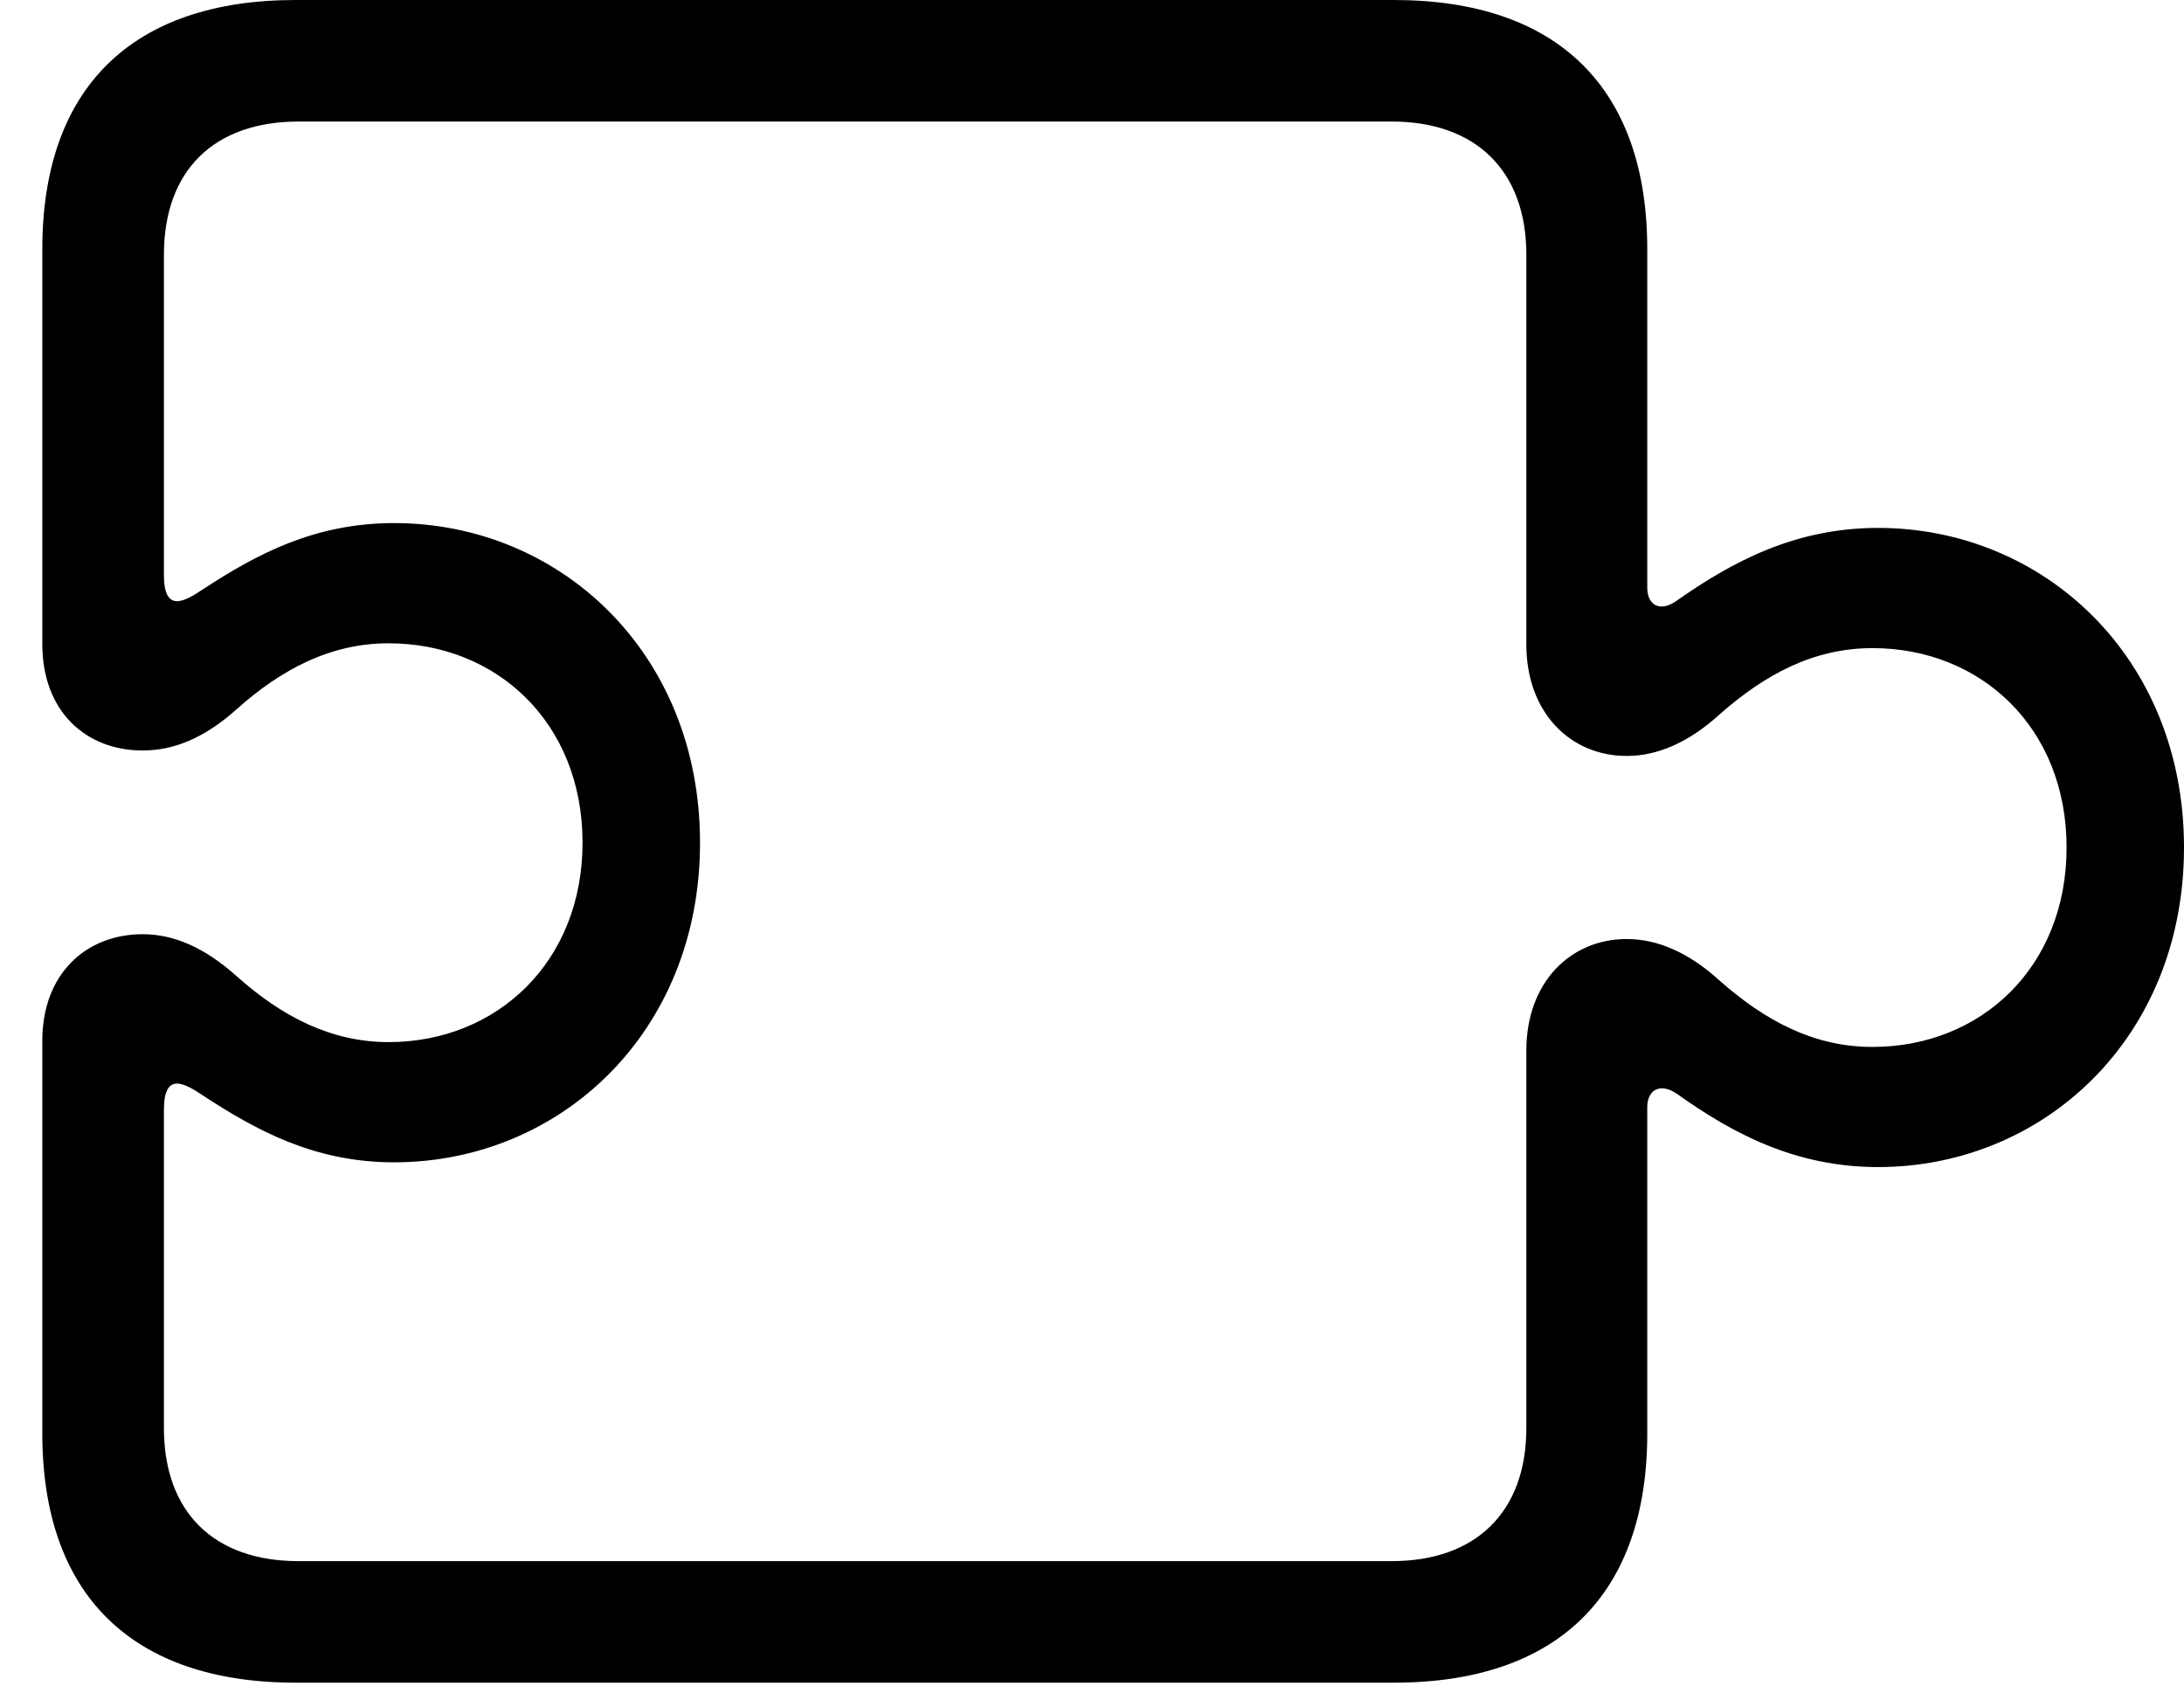 <svg version="1.1" xmlns="http://www.w3.org/2000/svg" xmlns:xlink="http://www.w3.org/1999/xlink" width="31.23" height="24.111" viewBox="0 0 31.23 24.111">
 <g>
  <rect height="24.111" opacity="0" width="31.23" x="0" y="0"/>
  <path d="M0.605 20.498C0.605 22.803 1.885 24.062 4.229 24.062L19.932 24.062C22.275 24.062 23.555 22.803 23.555 20.498L23.555 15.83C23.555 15.596 23.73 15.469 23.984 15.645C24.766 16.201 25.664 16.689 26.855 16.689C29.219 16.689 31.23 14.844 31.23 12.119C31.23 9.395 29.219 7.549 26.855 7.549C25.664 7.549 24.766 8.037 23.984 8.584C23.73 8.77 23.555 8.643 23.555 8.408L23.555 3.564C23.555 1.26 22.275 0 19.932 0L4.229 0C1.885 0 0.605 1.26 0.605 3.564L0.605 9.209C0.605 10.176 1.23 10.732 2.041 10.732C2.48 10.732 2.92 10.557 3.379 10.146C4.023 9.57 4.727 9.199 5.557 9.199C7.1 9.199 8.33 10.332 8.33 12.051C8.33 13.76 7.1 14.902 5.557 14.902C4.727 14.902 4.023 14.531 3.379 13.955C2.92 13.545 2.48 13.359 2.041 13.359C1.23 13.359 0.605 13.926 0.605 14.883ZM2.344 20.42L2.344 15.869C2.344 15.322 2.637 15.488 2.9 15.664C3.662 16.162 4.492 16.621 5.635 16.621C7.998 16.621 10.01 14.775 10.01 12.051C10.01 9.326 7.998 7.48 5.635 7.48C4.492 7.48 3.662 7.93 2.9 8.428C2.637 8.604 2.344 8.77 2.344 8.223L2.344 3.643C2.344 2.432 3.066 1.738 4.268 1.738L19.902 1.738C21.094 1.738 21.826 2.432 21.826 3.643L21.826 9.219C21.826 10.185 22.451 10.81 23.262 10.81C23.691 10.81 24.141 10.625 24.59 10.215C25.244 9.639 25.938 9.268 26.777 9.268C28.32 9.268 29.551 10.4 29.551 12.119C29.551 13.838 28.32 14.971 26.777 14.971C25.938 14.971 25.244 14.6 24.59 14.023C24.141 13.613 23.691 13.428 23.262 13.428C22.451 13.428 21.826 14.053 21.826 15.02L21.826 20.42C21.826 21.631 21.094 22.324 19.902 22.324L4.268 22.324C3.066 22.324 2.344 21.631 2.344 20.42Z" fill="currentColor"/>
 </g>
</svg>

